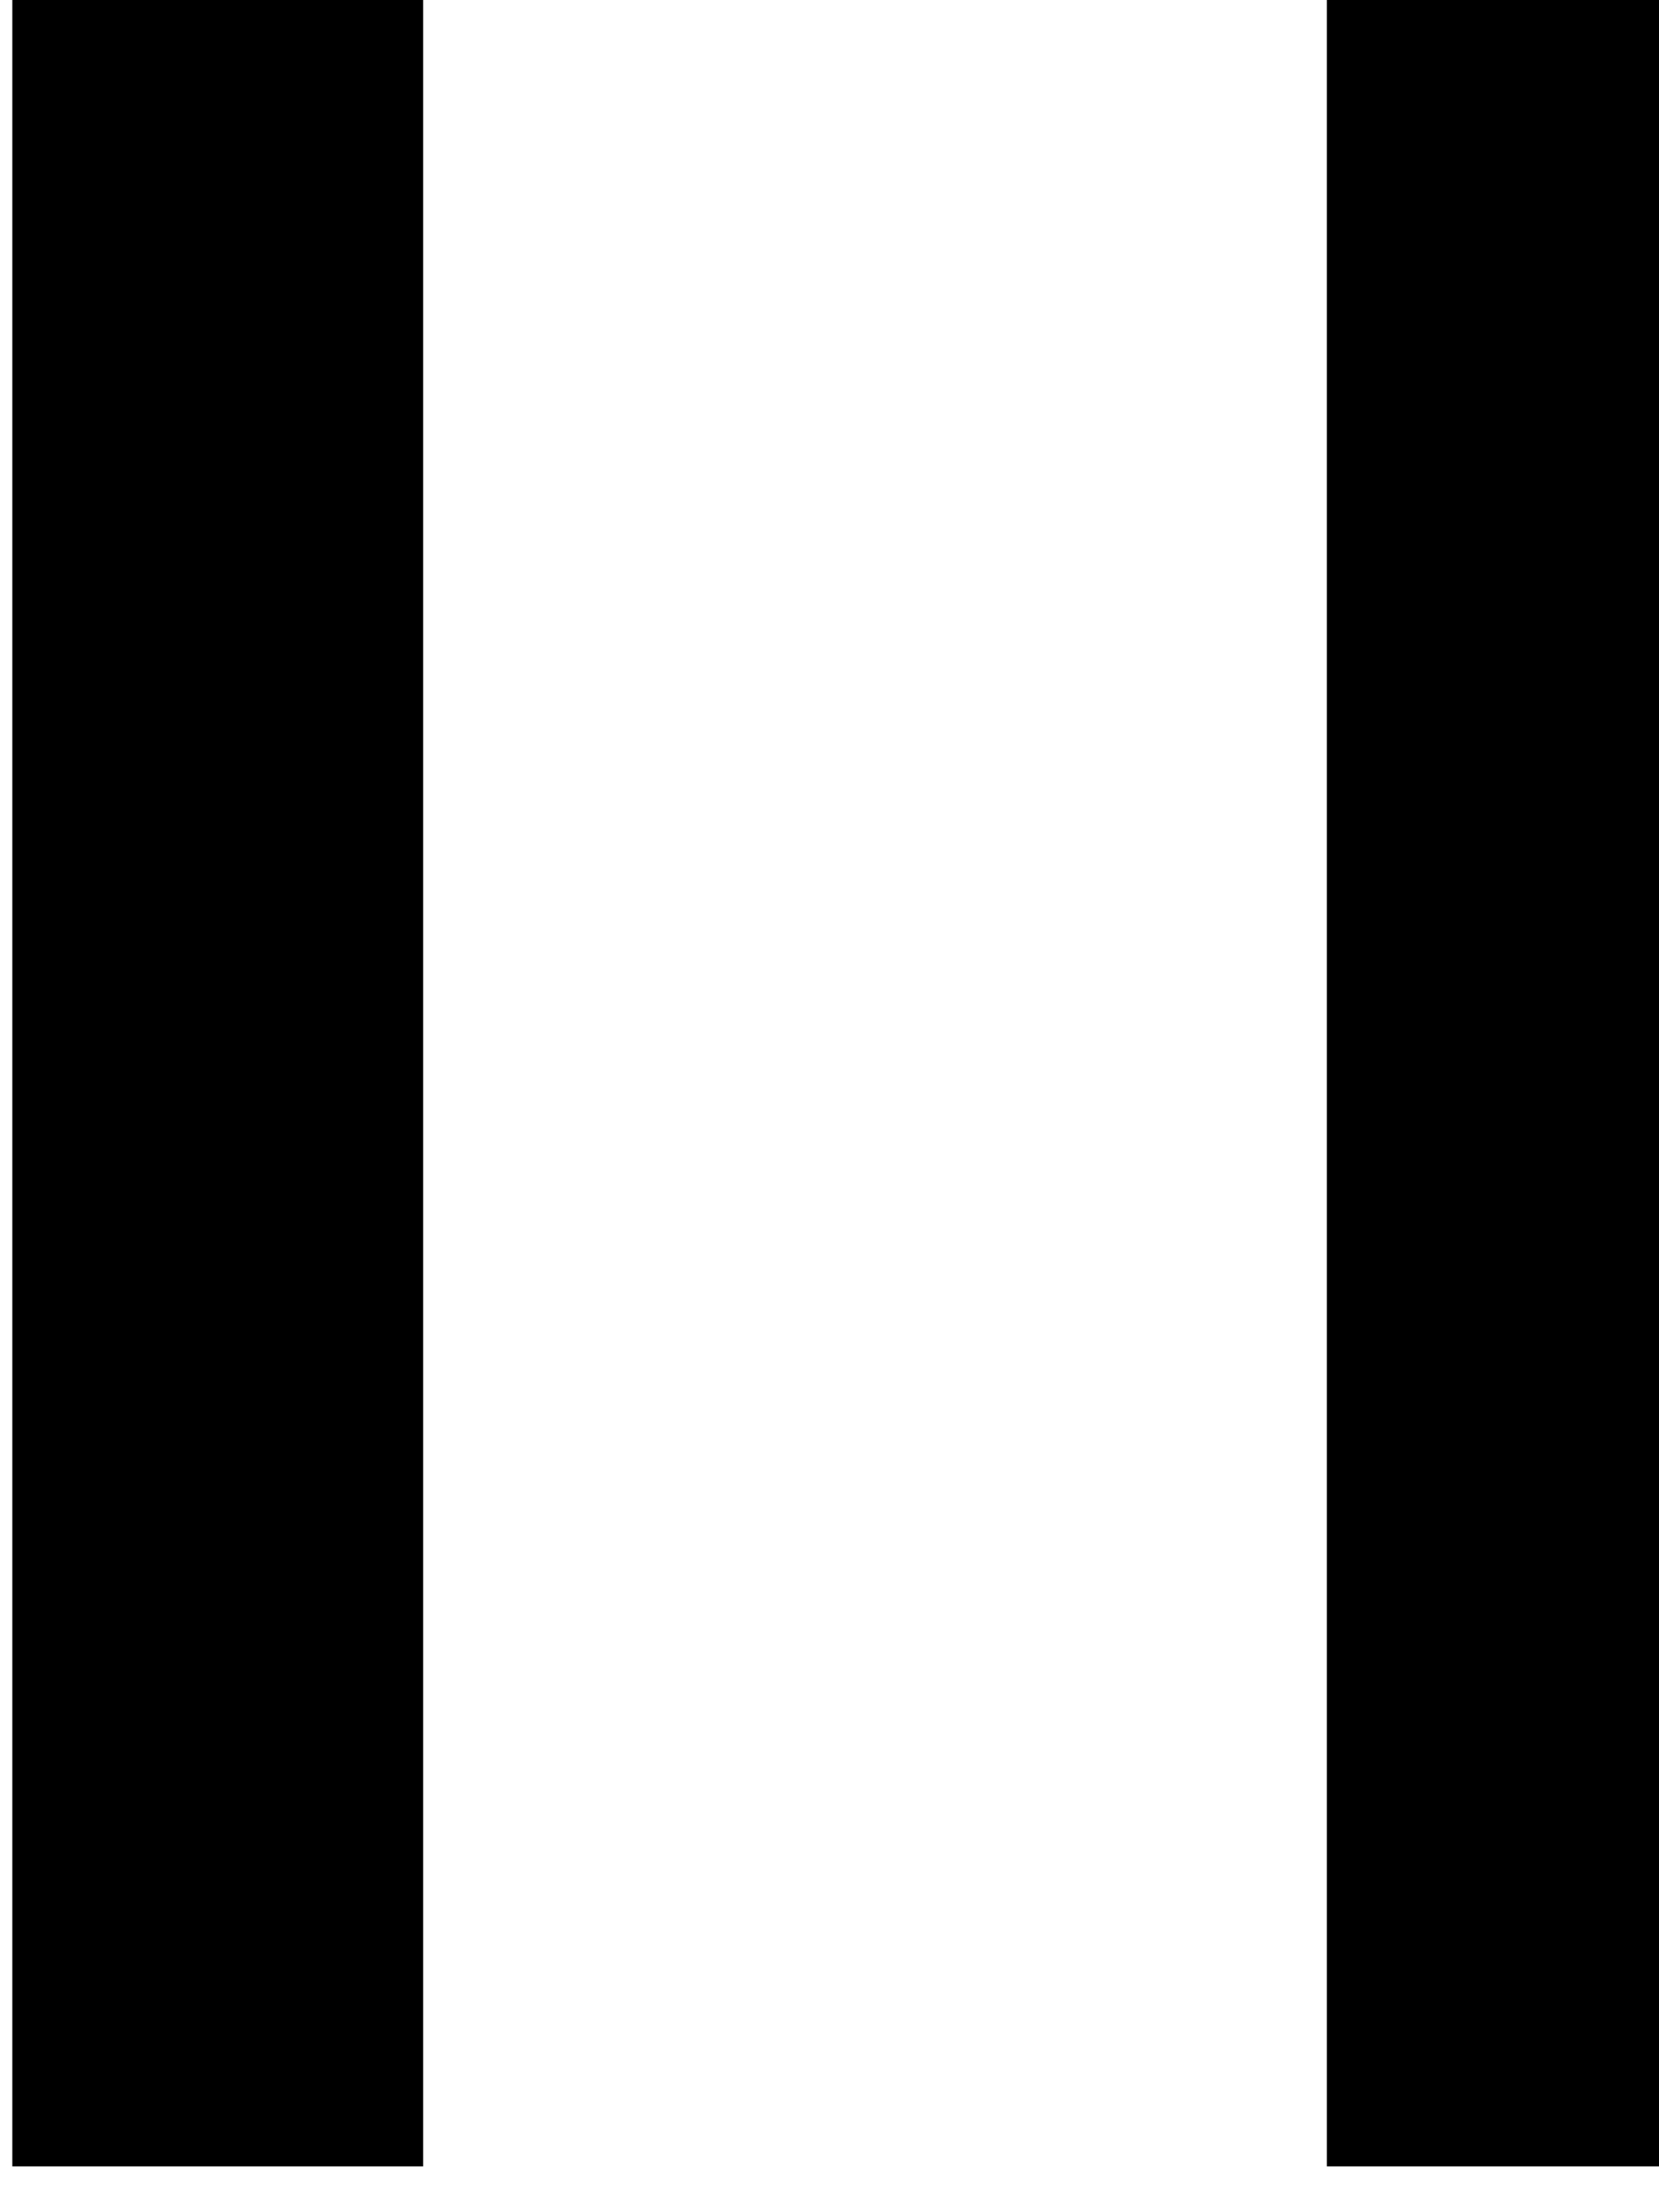 <svg xmlns="http://www.w3.org/2000/svg" xml:space="preserve" width="131.25" height="175"><path d="M320 720v1400m800-1400v1400" style="fill:none;stroke:#000;stroke-width:250;stroke-linecap:butt;stroke-linejoin:miter;stroke-miterlimit:10;stroke-opacity:1;stroke-dasharray:none" transform="matrix(.13 0 0 -.13 -24.375 264.975)"/></svg>